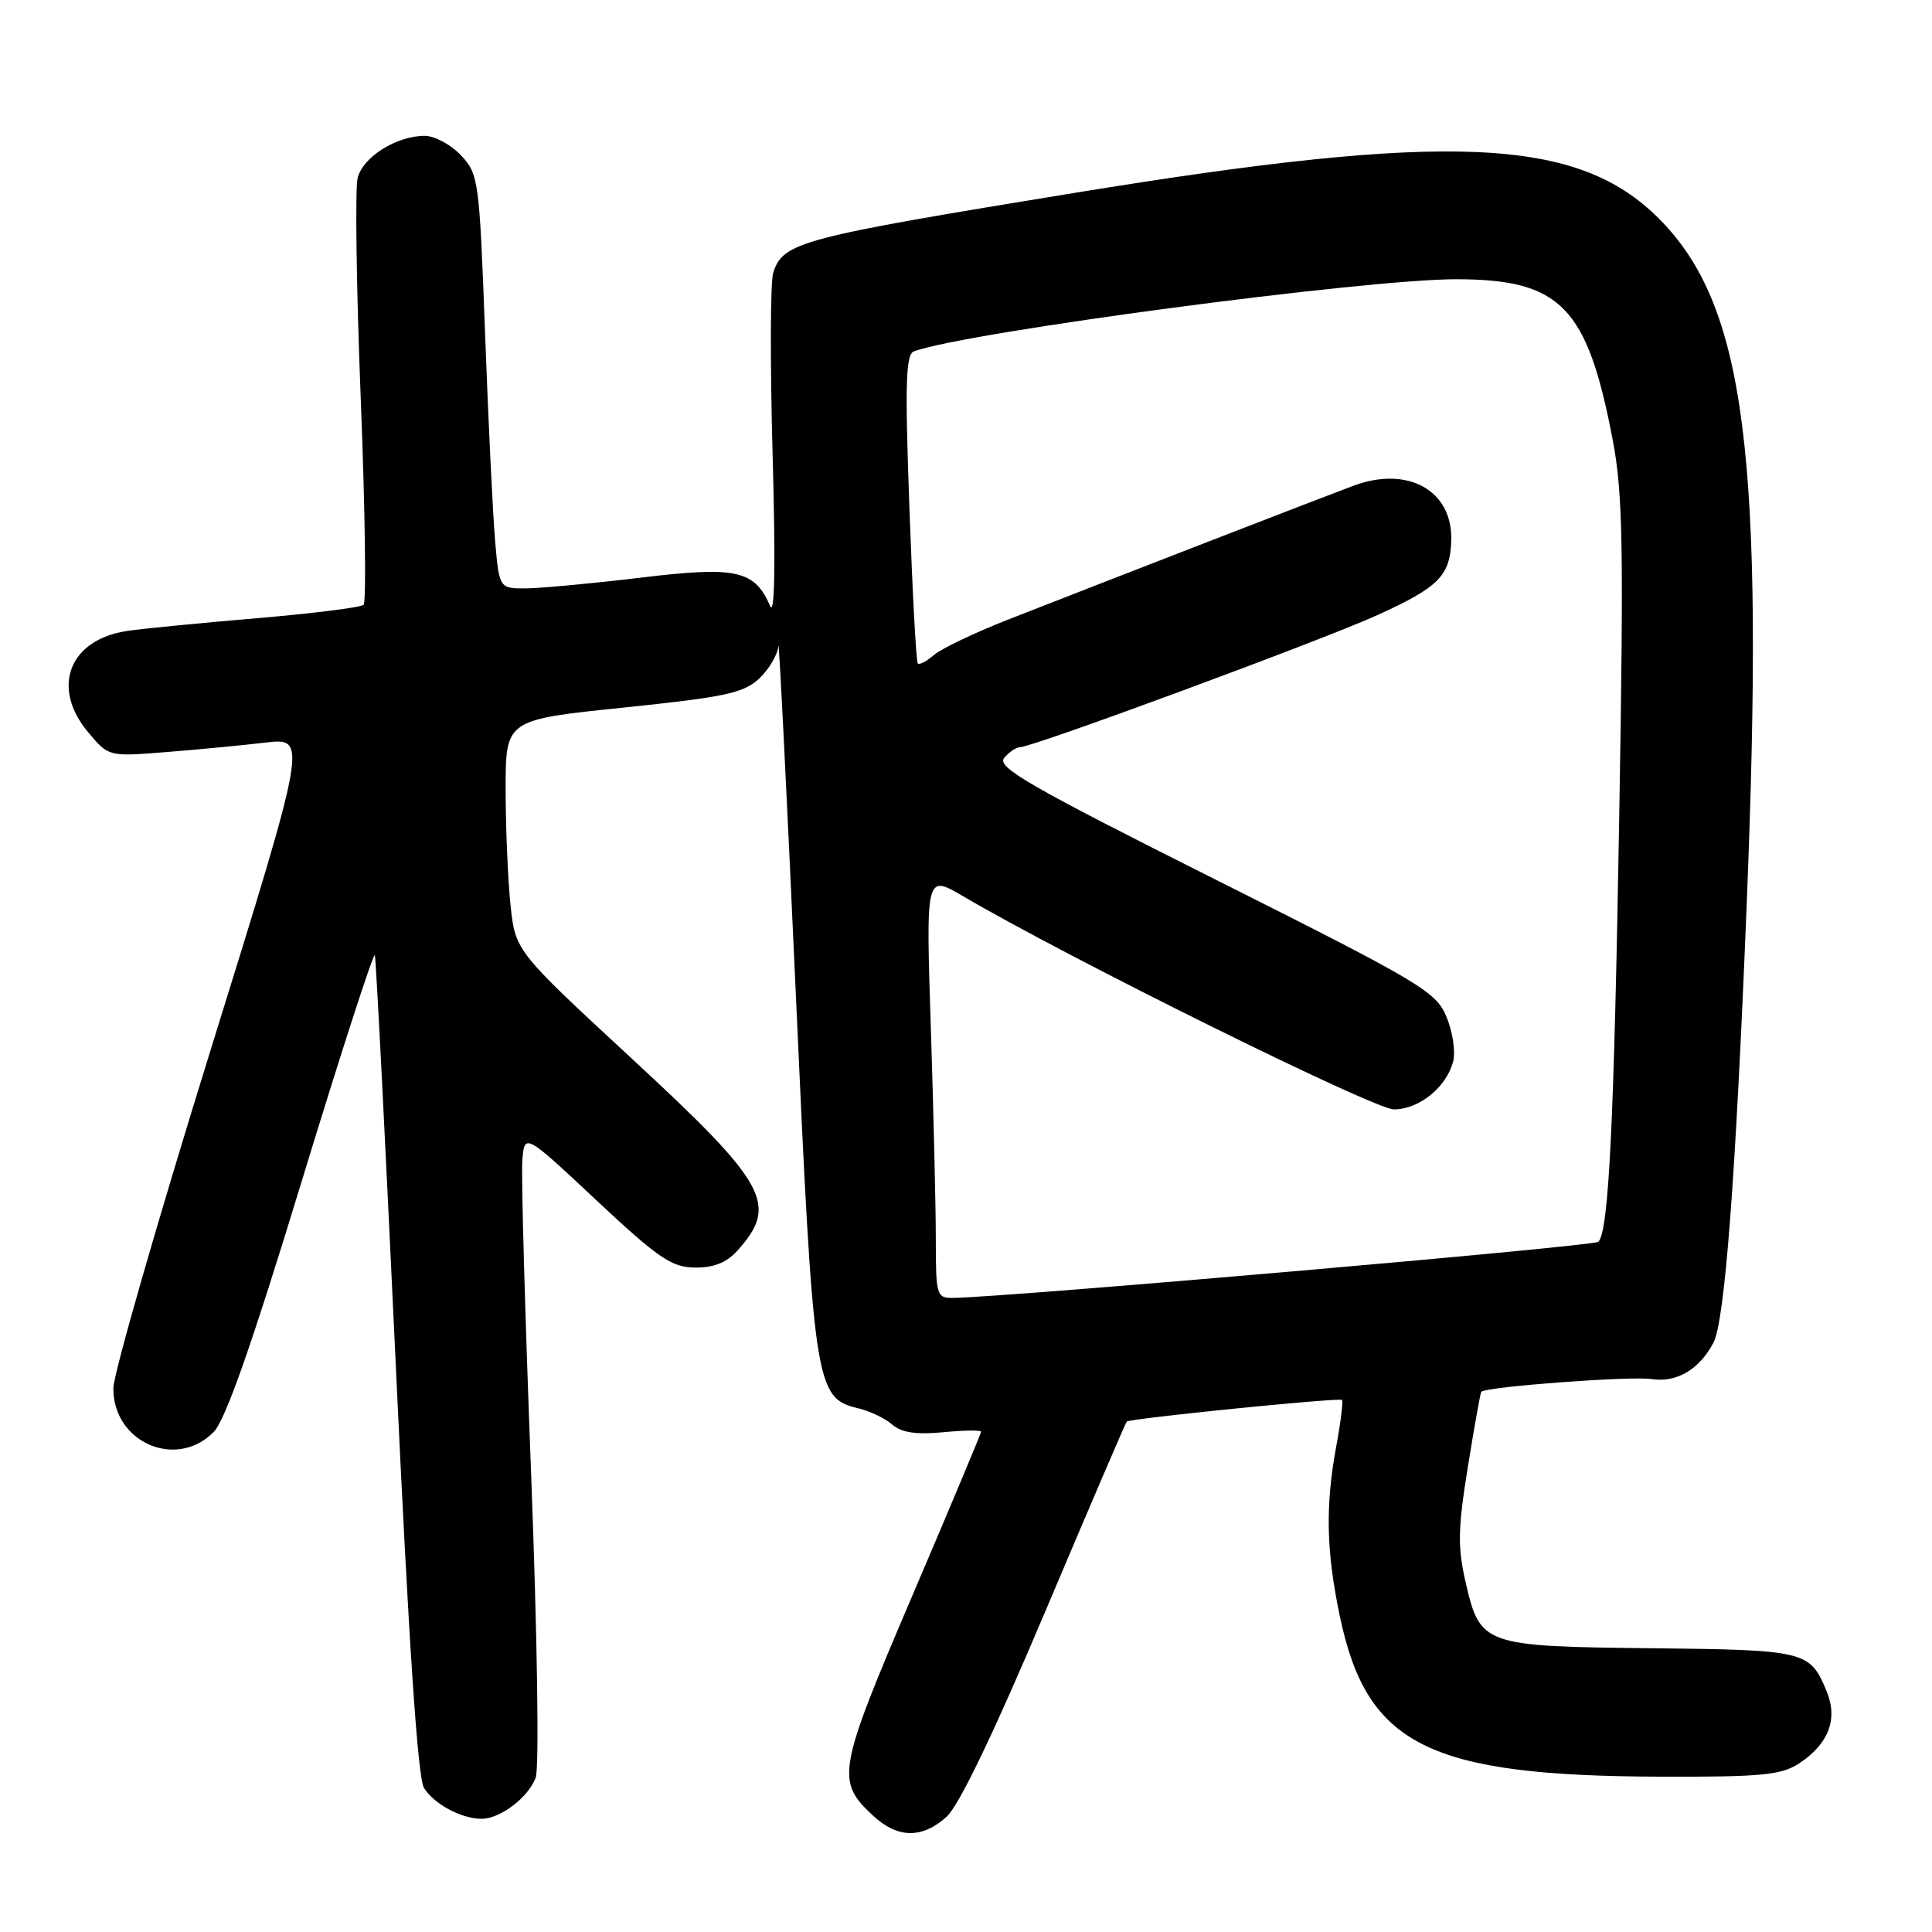 <?xml version="1.0" encoding="UTF-8" standalone="no"?>
<!DOCTYPE svg PUBLIC "-//W3C//DTD SVG 1.1//EN" "http://www.w3.org/Graphics/SVG/1.1/DTD/svg11.dtd" >
<svg xmlns="http://www.w3.org/2000/svg" xmlns:xlink="http://www.w3.org/1999/xlink" version="1.1" viewBox="0 0 256 256">
 <g >
 <path fill="currentColor"
d=" M 125.41 240.75 C 127.05 239.29 131.64 229.75 138.49 213.56 C 144.29 199.85 149.15 188.51 149.30 188.37 C 149.71 187.95 177.47 185.16 177.82 185.50 C 177.99 185.67 177.66 188.41 177.07 191.59 C 175.60 199.52 175.73 205.57 177.54 214.18 C 181.13 231.27 189.24 235.32 220.07 235.42 C 233.39 235.46 236.02 235.21 238.36 233.68 C 242.31 231.09 243.57 227.80 242.03 224.08 C 239.83 218.76 239.25 218.62 218.88 218.40 C 196.56 218.16 196.13 218.00 194.21 209.70 C 193.13 204.99 193.17 202.61 194.50 194.36 C 195.36 188.99 196.17 184.51 196.28 184.41 C 197.04 183.73 216.10 182.32 218.79 182.73 C 222.13 183.25 225.12 181.51 227.03 177.94 C 228.54 175.12 229.98 156.21 231.44 120.00 C 233.85 60.27 231.32 40.48 219.80 28.95 C 209.01 18.16 192.23 17.42 142.50 25.54 C 105.91 31.51 103.74 32.08 102.45 36.17 C 102.07 37.36 102.04 48.28 102.38 60.42 C 102.77 74.57 102.66 81.71 102.05 80.31 C 100.00 75.55 97.58 75.01 85.00 76.53 C 78.67 77.29 71.85 77.93 69.83 77.96 C 66.16 78.00 66.16 78.00 65.61 71.75 C 65.31 68.31 64.71 55.97 64.28 44.33 C 63.52 23.82 63.42 23.08 61.08 20.58 C 59.74 19.16 57.58 18.00 56.28 18.00 C 52.54 18.00 48.09 20.79 47.39 23.58 C 47.04 24.98 47.22 38.13 47.80 52.81 C 48.38 67.49 48.55 79.79 48.18 80.14 C 47.80 80.49 41.42 81.29 34.00 81.92 C 26.57 82.55 18.86 83.30 16.87 83.60 C 9.15 84.74 6.70 91.11 11.70 97.05 C 14.40 100.26 14.40 100.26 21.95 99.66 C 26.10 99.33 32.04 98.77 35.14 98.40 C 40.77 97.74 40.77 97.74 27.91 139.12 C 20.84 161.88 15.04 182.05 15.02 183.94 C 14.97 191.12 23.35 194.78 28.31 189.75 C 29.87 188.17 33.33 178.31 39.96 156.58 C 45.15 139.58 49.52 126.08 49.67 126.58 C 49.83 127.09 51.08 151.68 52.46 181.23 C 54.16 217.70 55.35 235.59 56.18 236.91 C 57.52 239.06 61.15 241.00 63.82 241.00 C 66.28 241.00 69.98 238.19 70.98 235.56 C 71.46 234.28 71.20 216.99 70.38 195.41 C 69.58 174.56 69.05 155.84 69.21 153.81 C 69.50 150.12 69.50 150.12 79.00 159.02 C 87.23 166.72 88.98 167.92 92.08 167.96 C 94.55 167.99 96.27 167.31 97.68 165.75 C 103.21 159.60 101.75 156.94 83.60 140.16 C 68.28 125.99 68.28 125.99 67.64 119.85 C 67.29 116.47 67.00 109.58 67.00 104.54 C 67.00 95.37 67.00 95.37 82.61 93.76 C 96.13 92.36 98.54 91.84 100.61 89.90 C 101.92 88.66 103.06 86.72 103.14 85.58 C 103.21 84.43 104.25 105.10 105.44 131.50 C 107.81 183.94 108.01 185.25 113.77 186.62 C 115.27 186.98 117.28 187.94 118.22 188.76 C 119.45 189.83 121.38 190.12 124.97 189.78 C 127.74 189.51 130.00 189.48 130.00 189.71 C 130.00 189.93 125.89 199.73 120.87 211.48 C 110.97 234.64 110.73 235.99 115.69 240.59 C 118.94 243.60 122.15 243.66 125.41 240.75 Z  M 124.00 164.25 C 124.00 159.99 123.70 147.36 123.34 136.18 C 122.68 115.86 122.68 115.86 127.59 118.74 C 141.63 126.99 182.08 147.00 184.70 147.00 C 188.05 147.00 191.70 144.03 192.56 140.61 C 192.88 139.33 192.48 136.68 191.66 134.72 C 190.26 131.38 188.33 130.23 161.01 116.52 C 136.49 104.22 132.04 101.66 133.05 100.44 C 133.71 99.65 134.67 99.00 135.18 99.00 C 136.85 99.00 175.27 84.80 182.50 81.51 C 190.68 77.79 192.16 76.29 192.30 71.58 C 192.48 65.00 186.58 61.70 179.40 64.34 C 175.52 65.78 148.73 76.16 133.50 82.13 C 129.10 83.86 124.71 85.96 123.74 86.80 C 122.78 87.63 121.82 88.14 121.61 87.91 C 121.39 87.68 120.90 78.39 120.50 67.26 C 119.90 50.58 120.01 46.94 121.13 46.54 C 128.43 43.96 180.84 37.00 192.94 37.00 C 206.80 37.01 210.32 40.61 213.69 58.28 C 215.04 65.33 215.16 72.39 214.56 108.00 C 213.87 148.90 213.17 163.16 211.79 164.55 C 211.20 165.13 133.31 171.90 126.25 171.98 C 124.11 172.00 124.00 171.63 124.00 164.25 Z "/>
</g>
</svg>